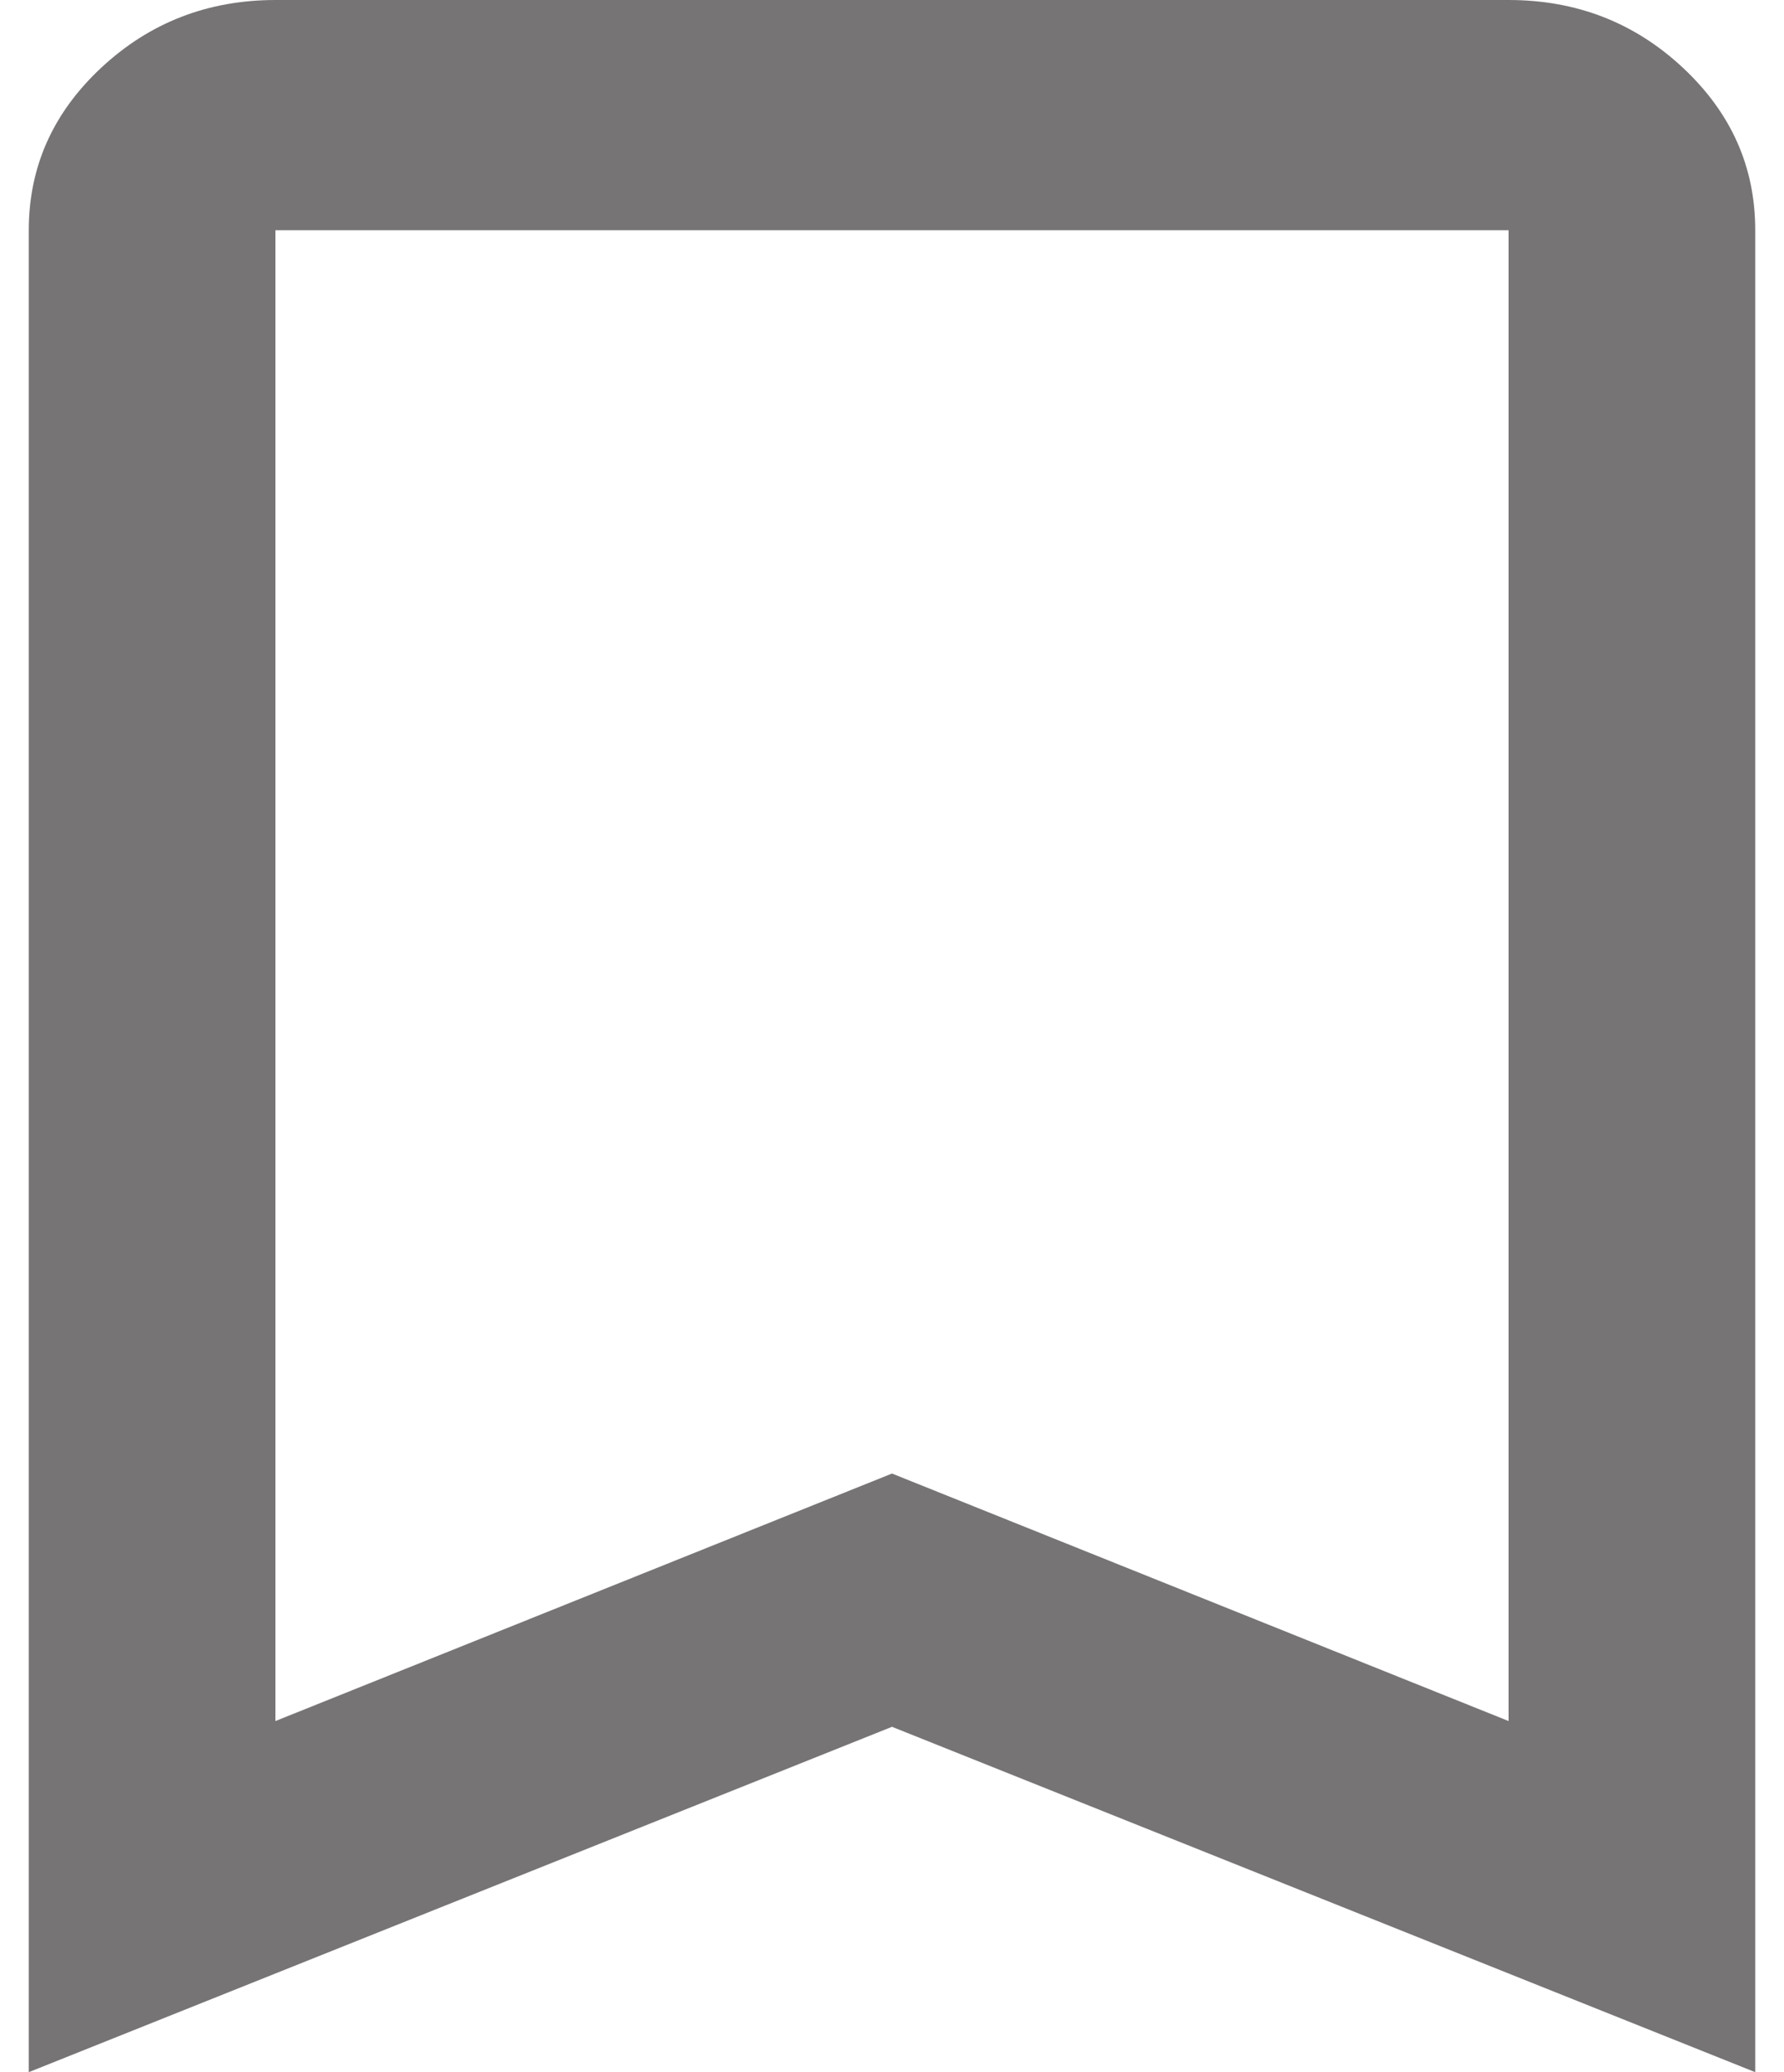 <svg width="31" height="36" viewBox="0 0 31 36" fill="none" xmlns="http://www.w3.org/2000/svg">
<path d="M0.5 36V4C0.5 2.9 0.92 1.959 1.76 1.176C2.6 0.393 3.609 0.001 4.786 0H26.214C27.393 0 28.402 0.392 29.242 1.176C30.082 1.96 30.501 2.901 30.5 4V36L15.5 30L0.5 36ZM4.786 29.9L15.5 25.6L26.214 29.9V4H4.786V29.9Z" fill="#767474"/>
</svg>

